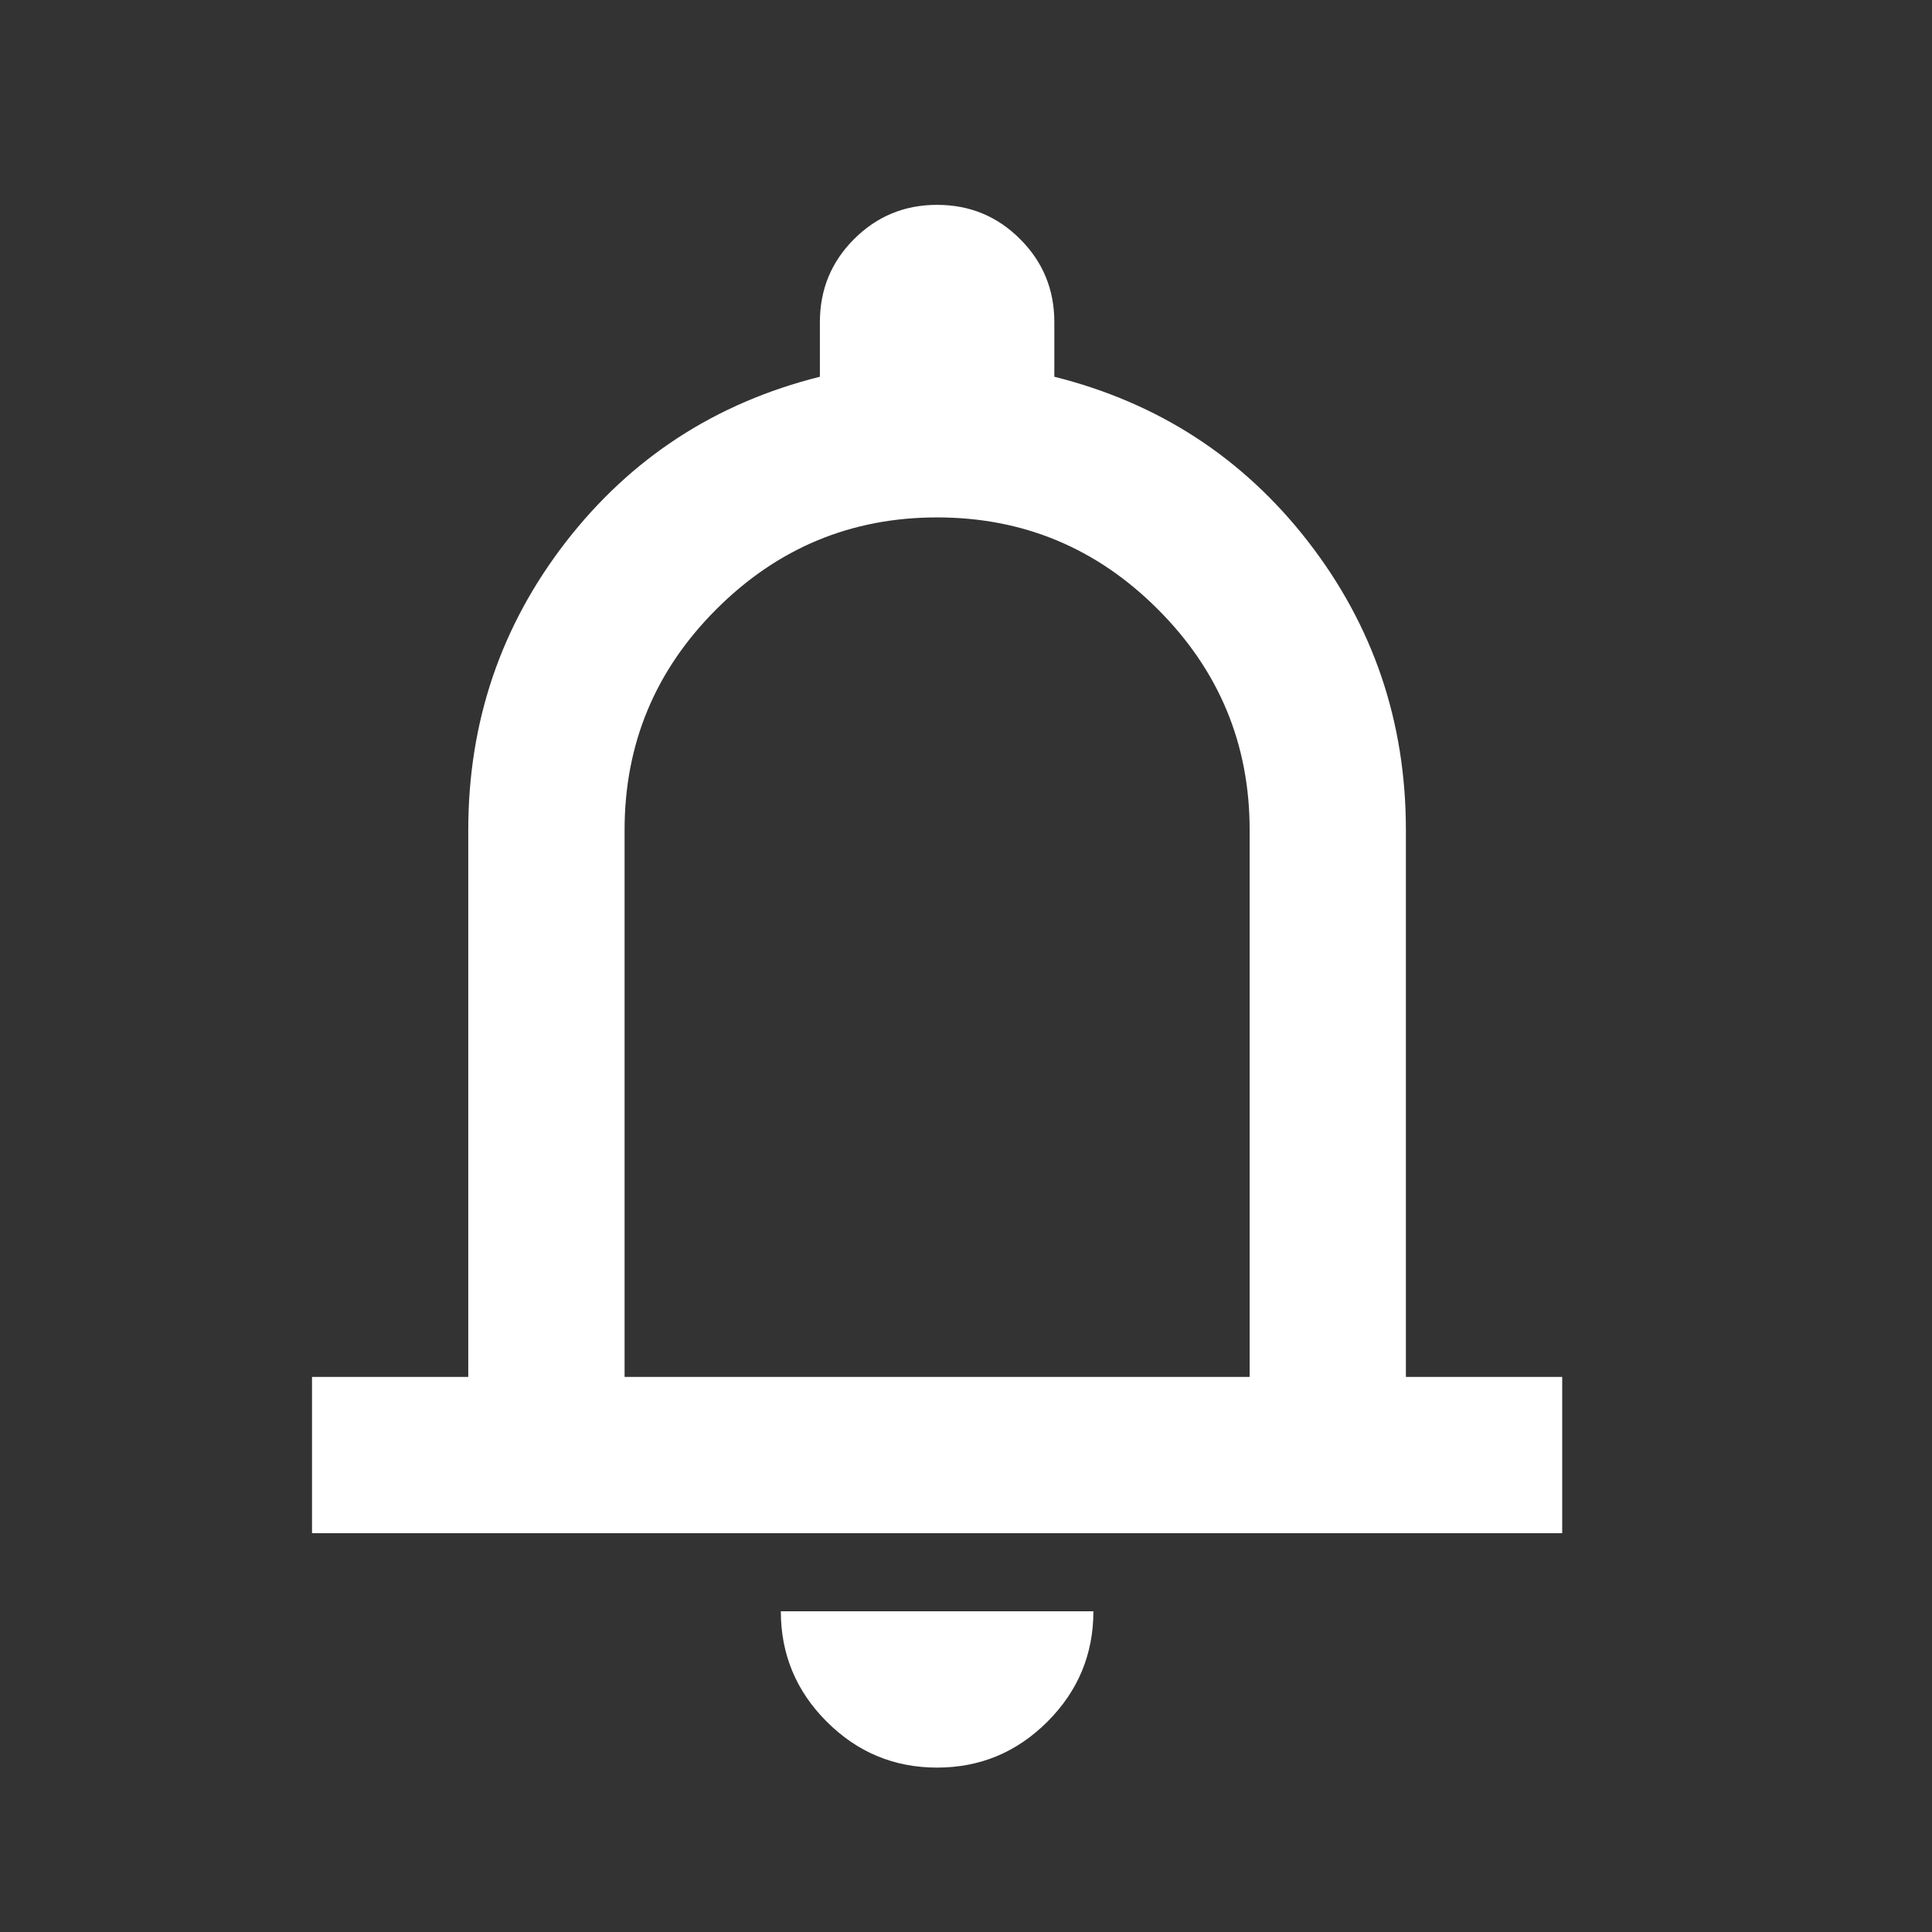 <svg width="32" height="32" viewBox="0 0 32 32" fill="none" xmlns="http://www.w3.org/2000/svg">
<rect x="0" y="0" width="32" height="32" fill="#333333" stroke="none"/>
<path d="M5.168 25.394V22.806H7.756V13.747C7.756 11.956 8.296 10.366 9.374 8.974C10.453 7.583 11.854 6.672 13.58 6.24V5.335C13.58 4.795 13.769 4.337 14.146 3.96C14.524 3.582 14.982 3.393 15.521 3.393C16.061 3.393 16.519 3.582 16.896 3.96C17.274 4.337 17.463 4.795 17.463 5.335V6.24C19.188 6.672 20.59 7.583 21.669 8.974C22.747 10.366 23.286 11.956 23.286 13.747V22.806H25.875V25.394H5.168ZM15.521 29.277C14.809 29.277 14.2 29.023 13.693 28.516C13.186 28.009 12.933 27.4 12.933 26.688H18.11C18.11 27.4 17.856 28.009 17.349 28.516C16.842 29.023 16.233 29.277 15.521 29.277ZM10.345 22.806H20.698V13.747C20.698 12.323 20.191 11.104 19.177 10.091C18.164 9.077 16.945 8.57 15.521 8.57C14.098 8.57 12.879 9.077 11.865 10.091C10.851 11.104 10.345 12.323 10.345 13.747V22.806Z" fill="white"/>
</svg>
